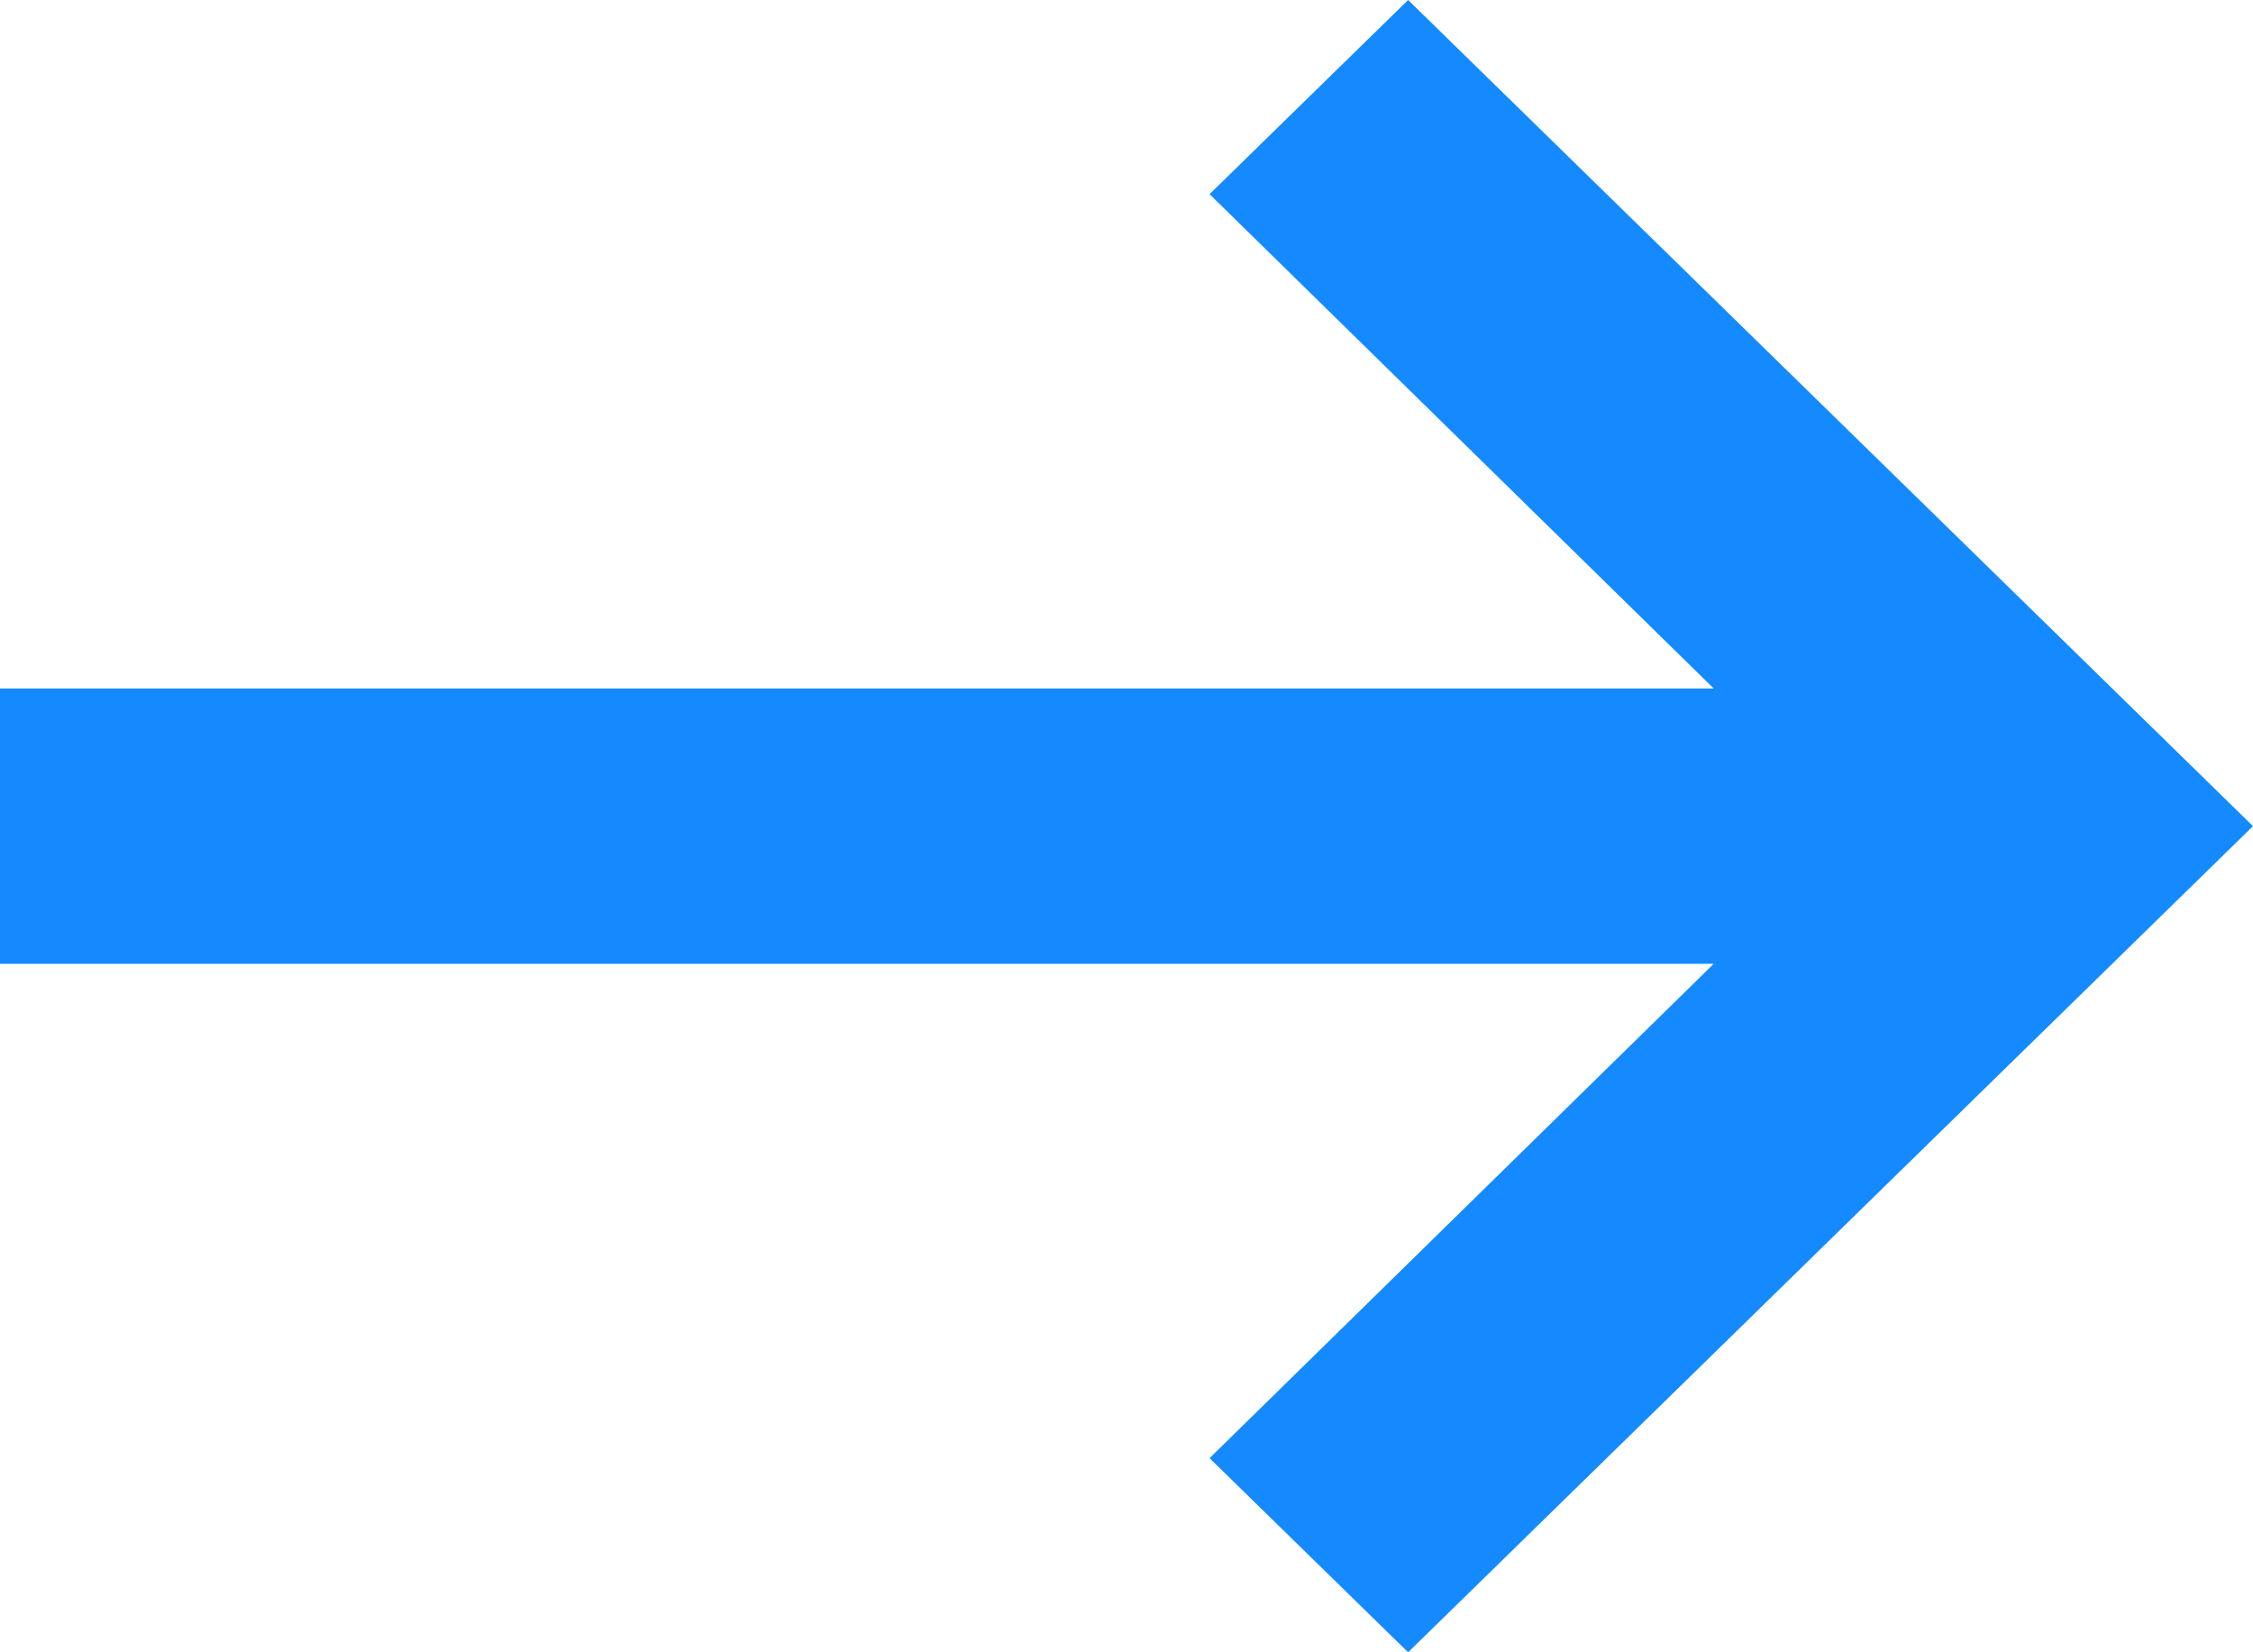 <svg width="30" height="22" viewBox="0 0 30 22" fill="none" xmlns="http://www.w3.org/2000/svg">
<path d="M22.819 12.833L16.106 19.415L18.75 22L30 11L18.75 0L16.106 2.585L22.819 9.167H0V12.833H22.819Z" fill="#158AFF"/>
</svg>
